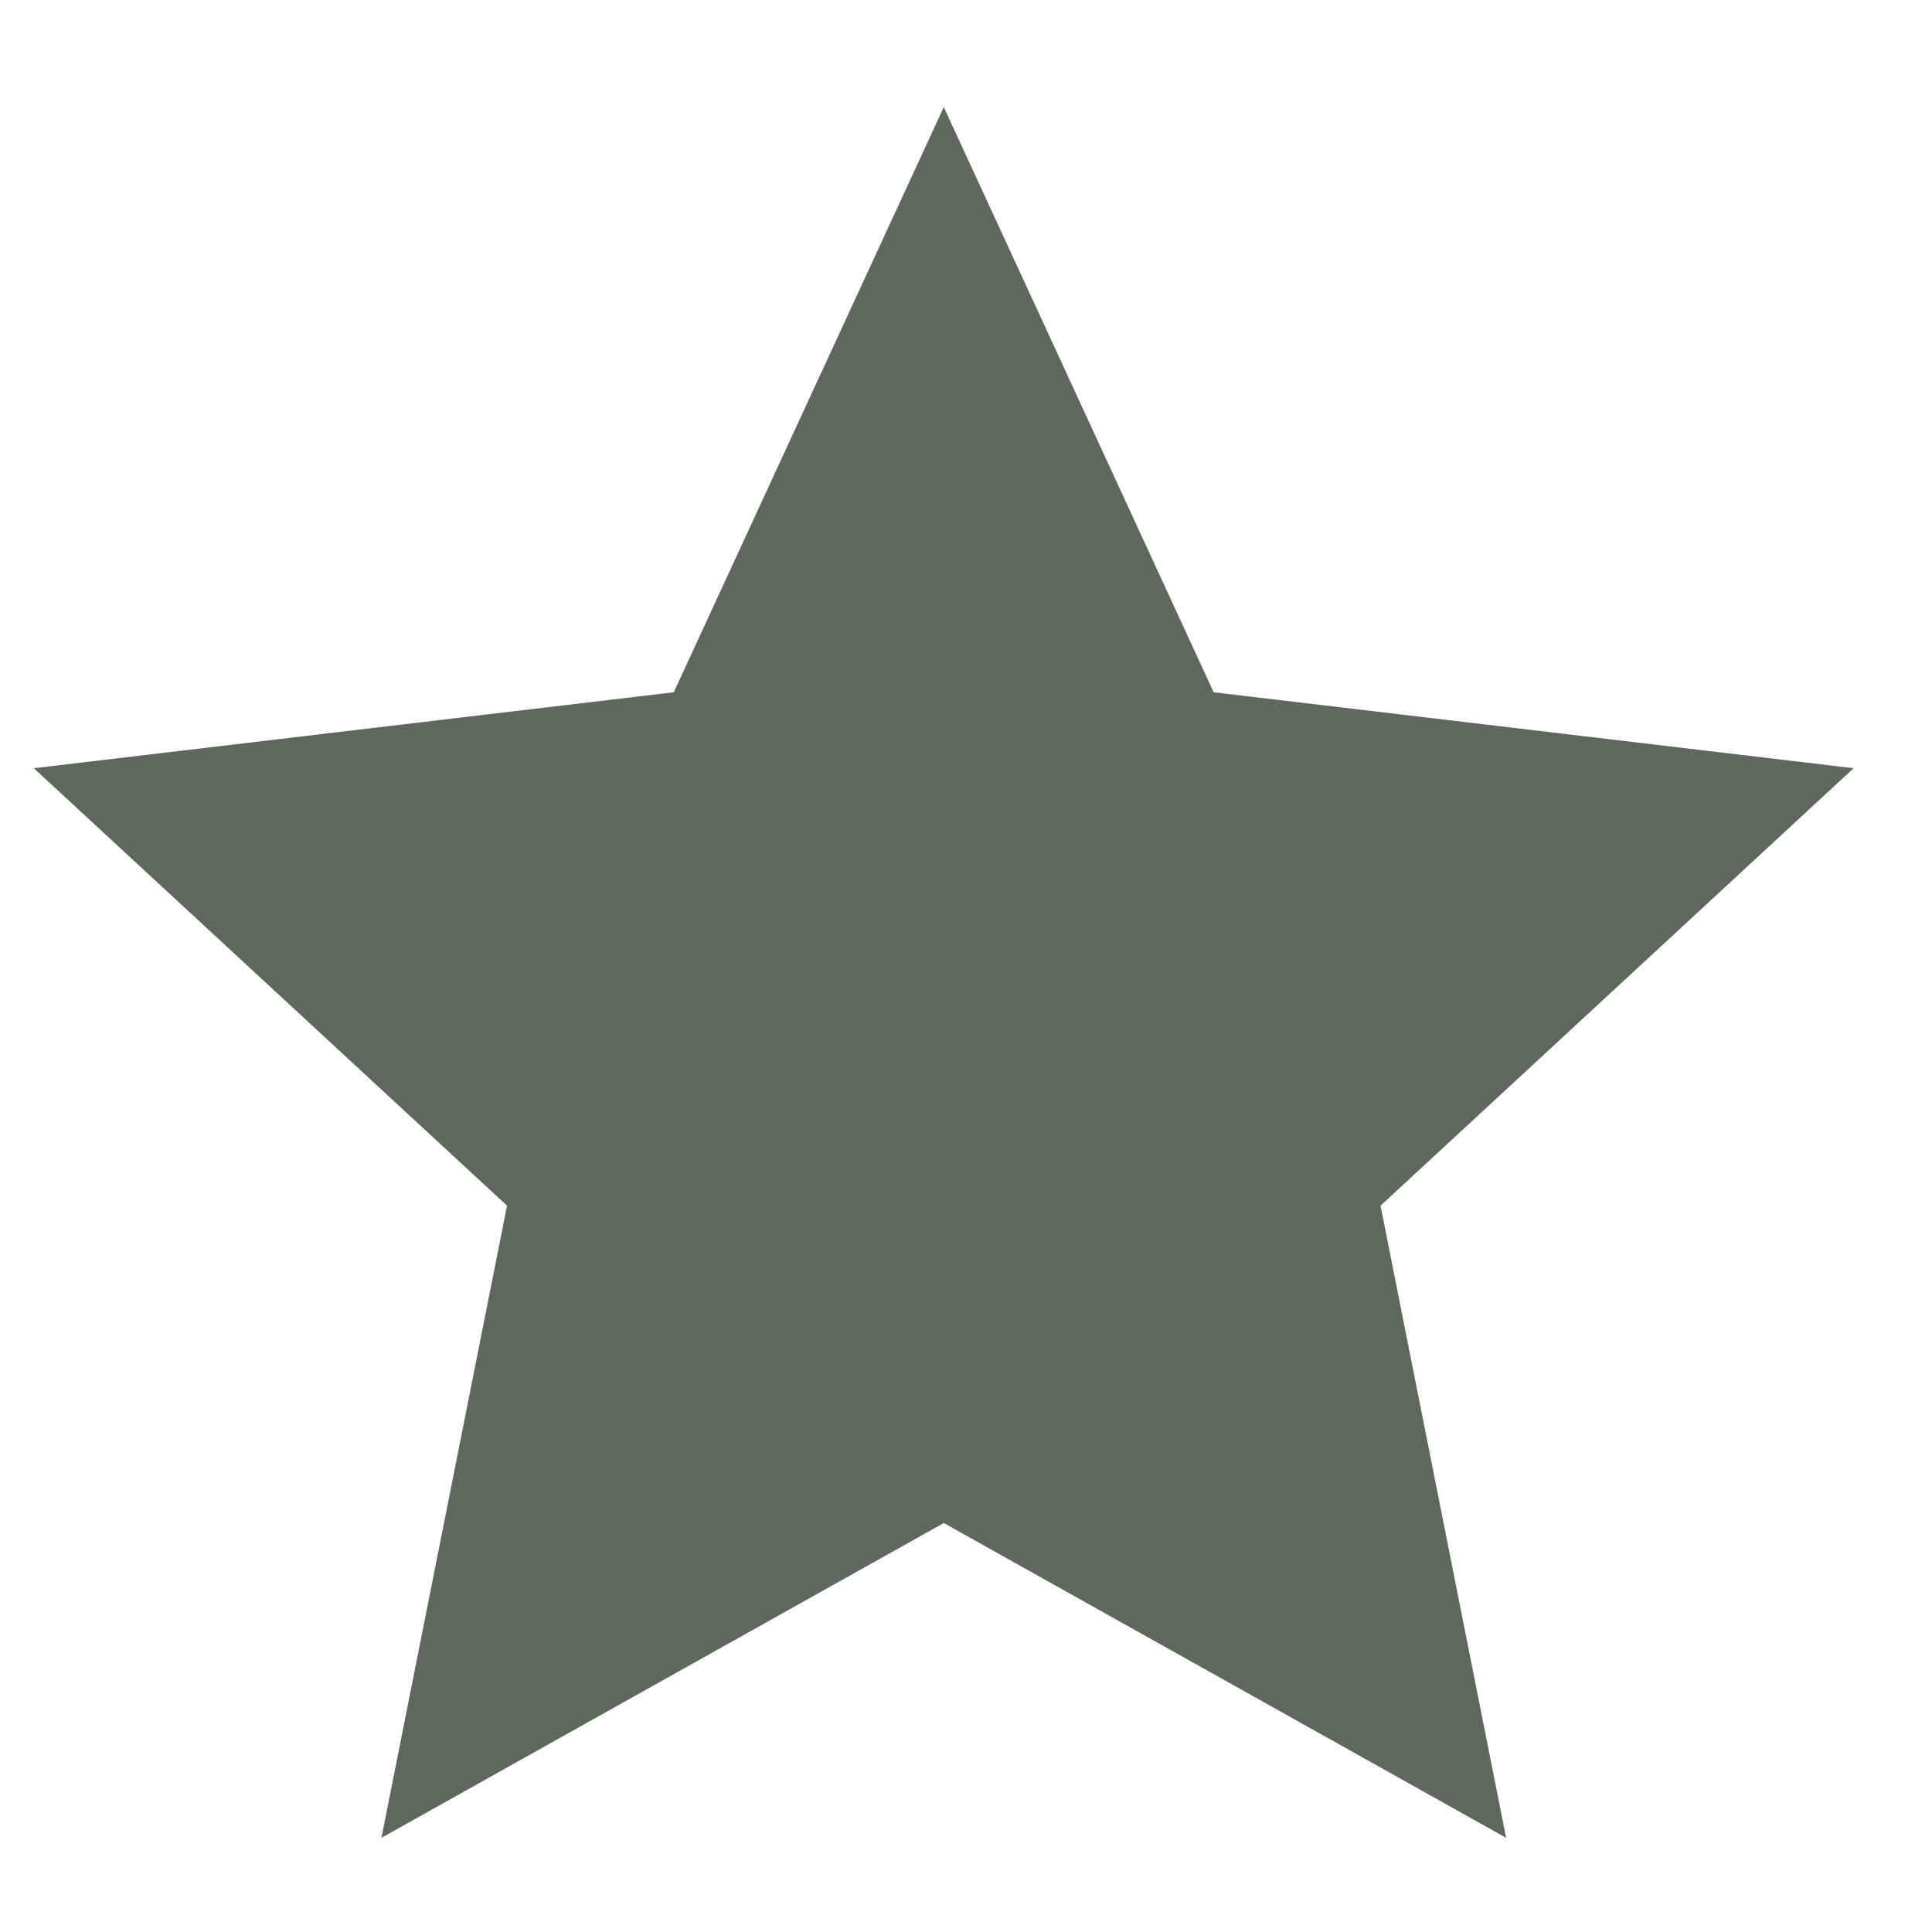 <svg width="16" height="16" viewBox="0 0 16 16" fill="none" xmlns="http://www.w3.org/2000/svg">
<g id="Group">
<path id="Vector" d="M7.816 12.613L3.159 15.22L4.199 9.985L0.28 6.362L5.58 5.733L7.816 0.887L10.051 5.733L15.351 6.362L11.433 9.985L12.473 15.22L7.816 12.613Z" fill="#5E685D"/>
</g>
</svg>
